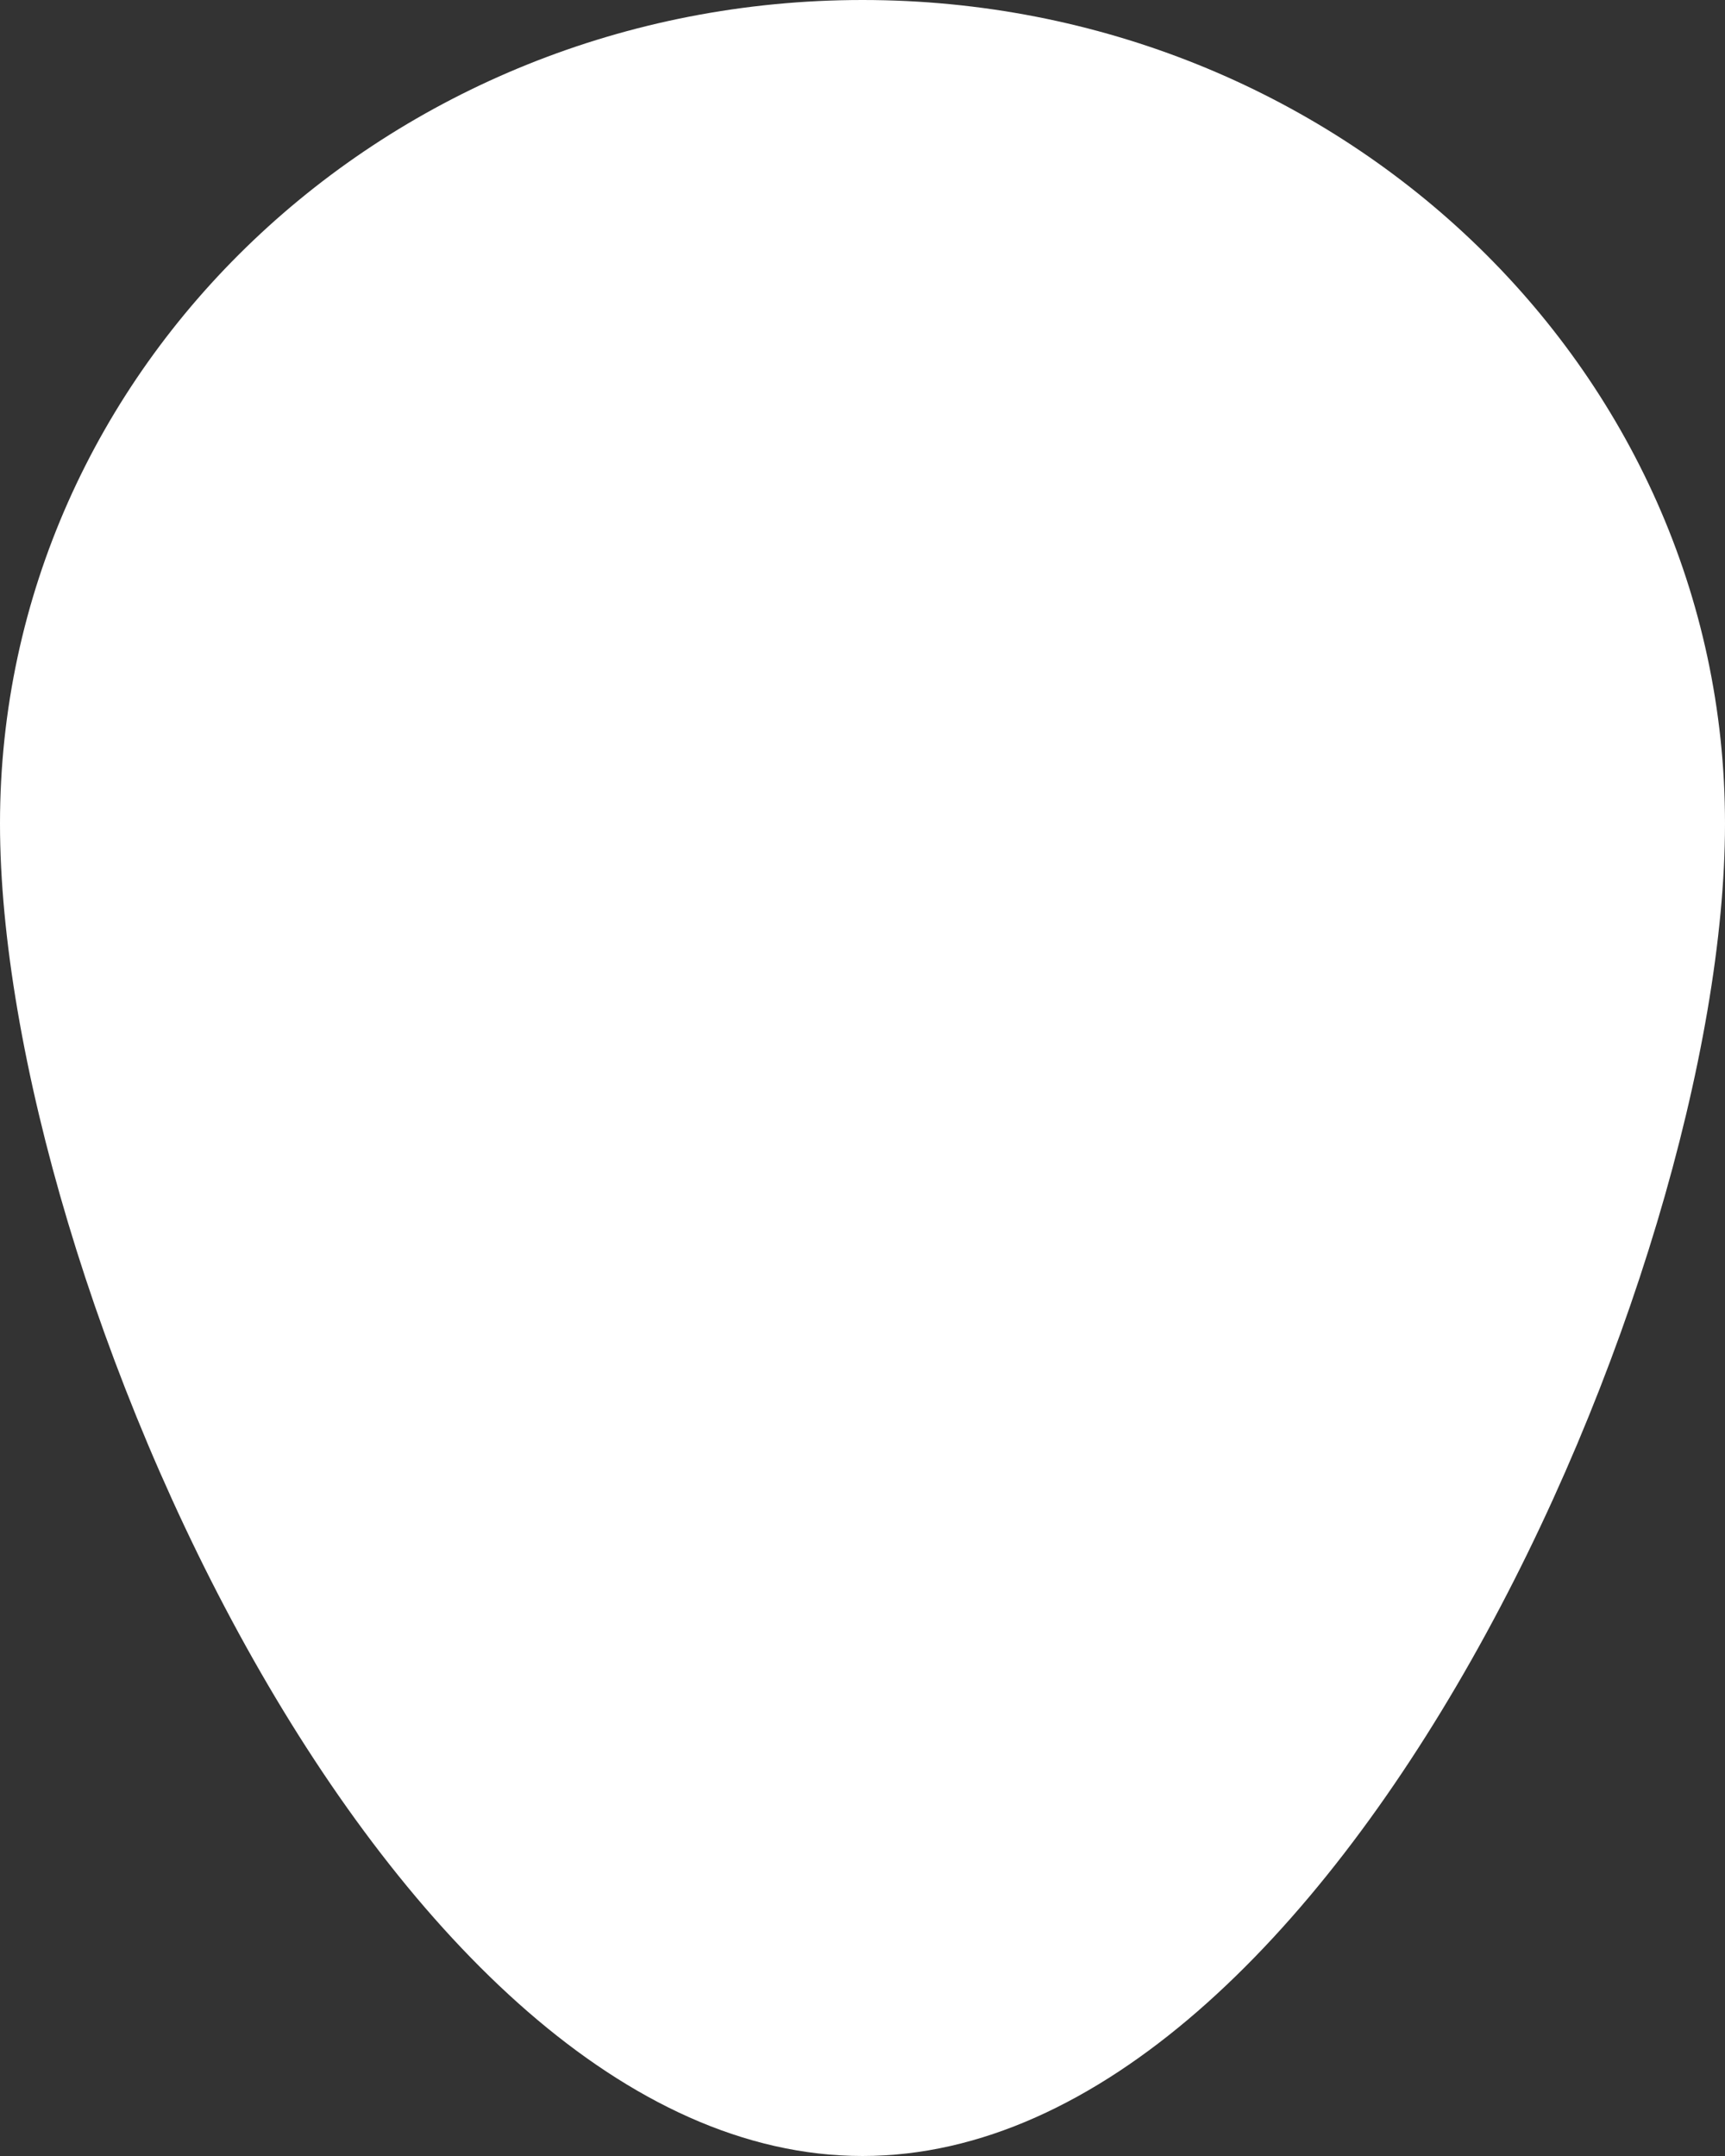 <svg version="1.2" xmlns="http://www.w3.org/2000/svg" viewBox="0 0 40 50" width="40" height="50"><rect x="0" y="0" width="40" height="50" fill="#333333" stroke="none"/><style>tspan{white-space:pre}.a{fill:#fff}</style><path class="a" d="m20 0c11 0 20 8.5 20 19.1 0 10.5-9 30.9-20 30.9-11 0-20-20.4-20-30.9 0-10.6 9-19.1 20-19.1z"/></svg>